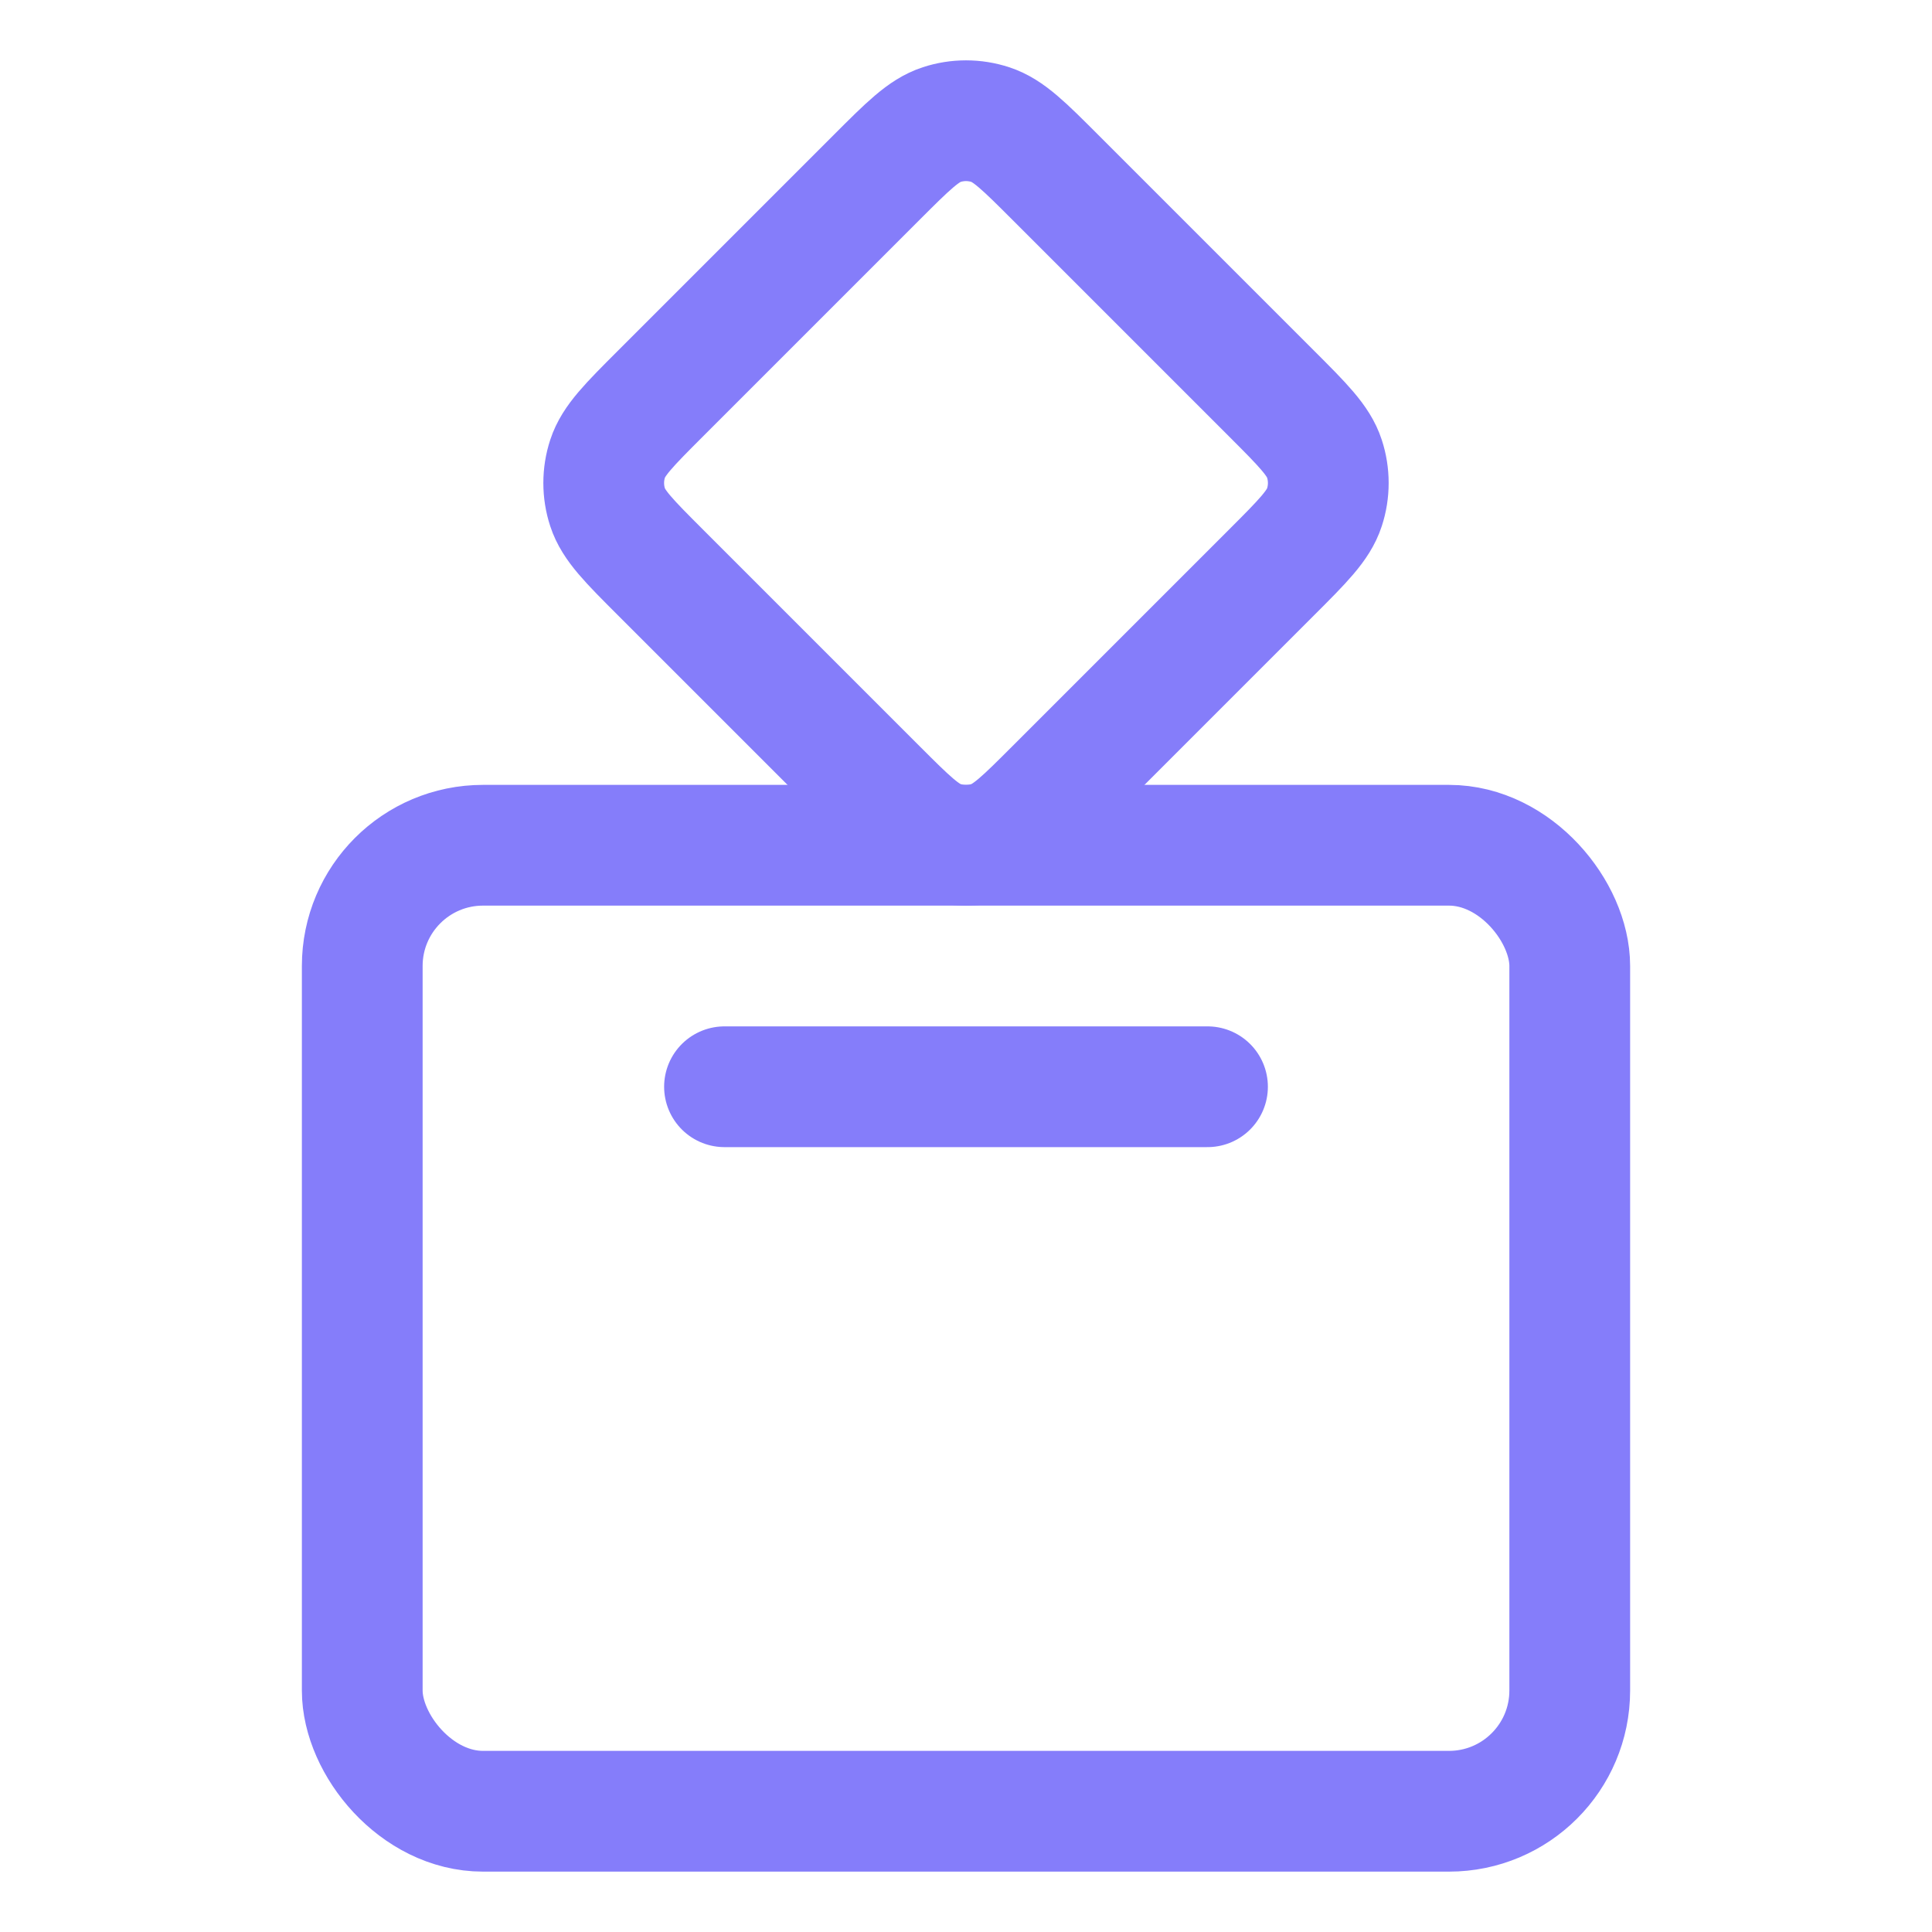 <svg width="16" height="16" viewBox="0 0 16 16" fill="none" xmlns="http://www.w3.org/2000/svg">
<rect x="3" y="7" width="10" height="8" rx="1" stroke="#857DFA" stroke-linecap="round" stroke-linejoin="round"/>
<path d="M5.469 4.74C5.21 4.481 5.081 4.352 5.032 4.202C4.989 4.071 4.989 3.929 5.032 3.798C5.081 3.648 5.21 3.519 5.469 3.26L7.26 1.469C7.519 1.21 7.648 1.081 7.798 1.032C7.929 0.989 8.071 0.989 8.202 1.032C8.352 1.081 8.481 1.21 8.74 1.469L10.531 3.26C10.79 3.519 10.919 3.648 10.968 3.798C11.011 3.929 11.011 4.071 10.968 4.202C10.919 4.352 10.79 4.481 10.531 4.74L8.74 6.531C8.481 6.79 8.352 6.919 8.202 6.968C8.071 7.011 7.929 7.011 7.798 6.968C7.648 6.919 7.519 6.79 7.26 6.531L5.469 4.74Z" stroke="#857DFA" stroke-linecap="round" stroke-linejoin="round"/>
<path d="M6 9H10" stroke="#857DFA" stroke-linecap="round"/>
</svg>

